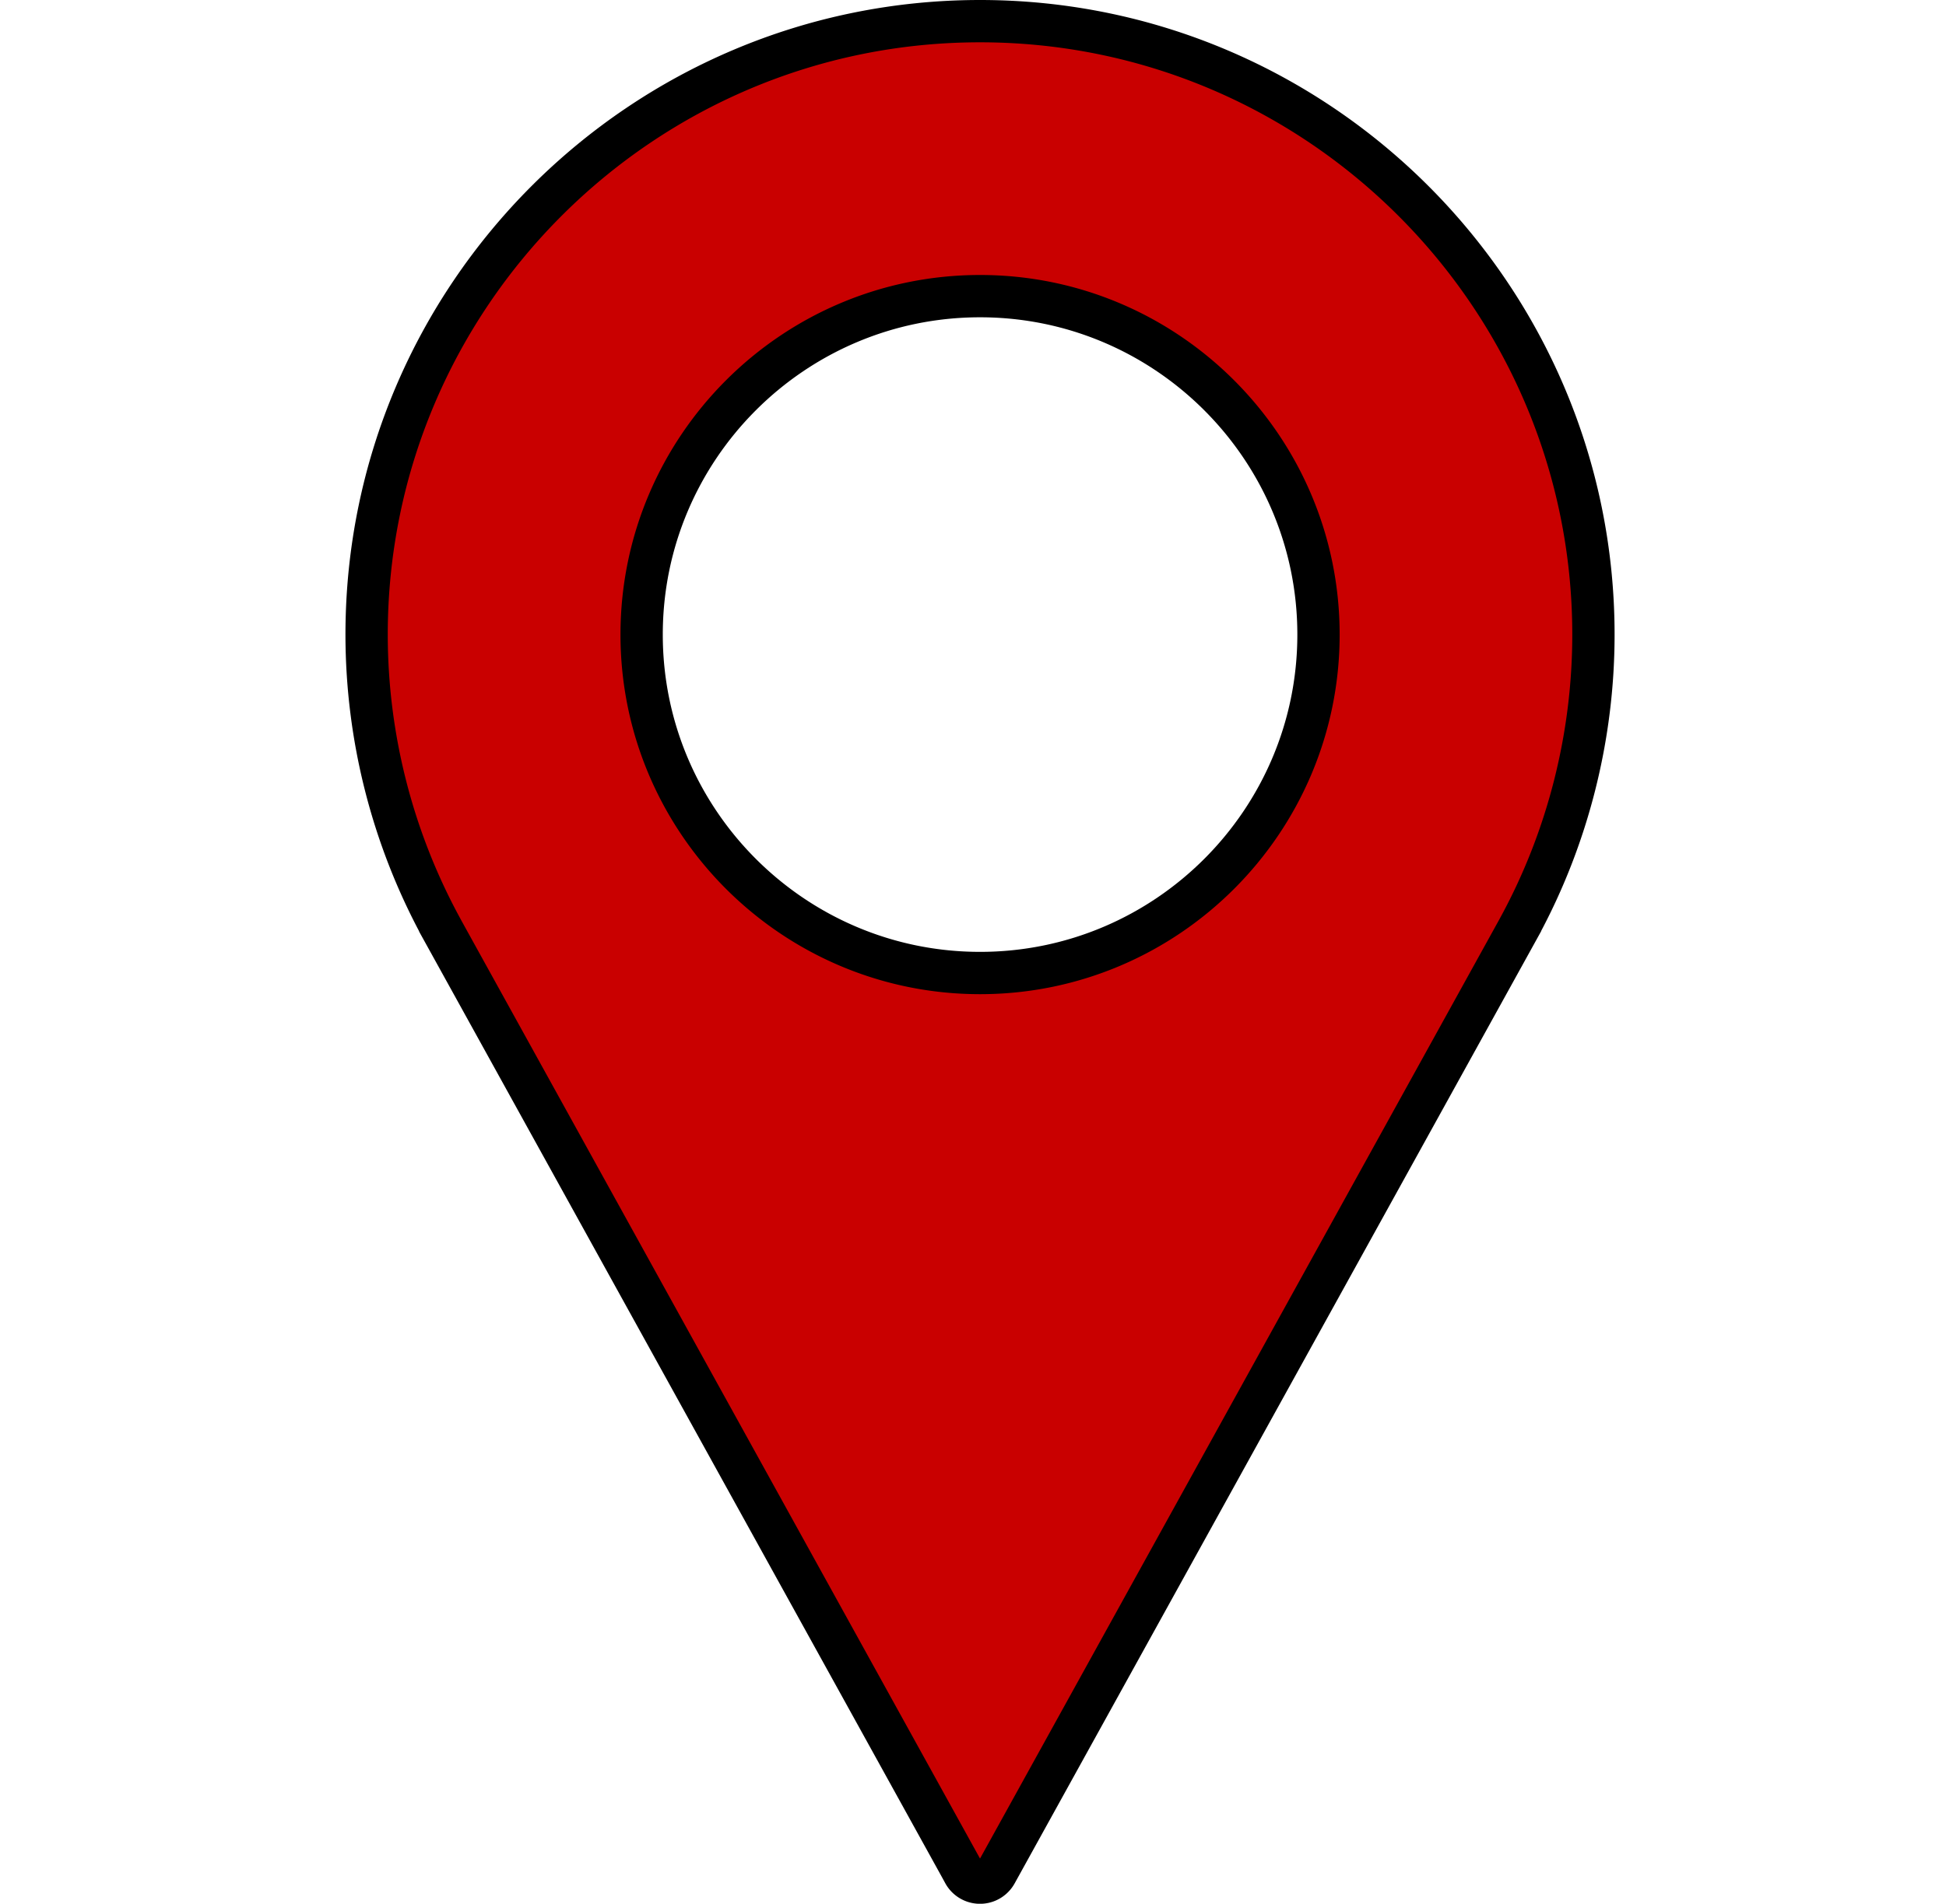 <svg width="46" height="45" fill="none" xmlns="http://www.w3.org/2000/svg"><path d="M22.784 44.275h0L10.407 21.89v-.003A14.528 14.528 0 018.666 15c0-7.995 6.505-14.5 14.5-14.5 7.994 0 14.5 6.505 14.5 14.5 0 2.4-.6 4.779-1.736 6.881v.002L23.548 44.275h0a.436.436 0 01-.765 0zM15.167 15c0 4.412 3.588 8 8 8 4.411 0 8-3.588 8-8s-3.589-8-8-8c-4.412 0-8 3.588-8 8z" fill="#C90000" stroke="#000"/></svg>